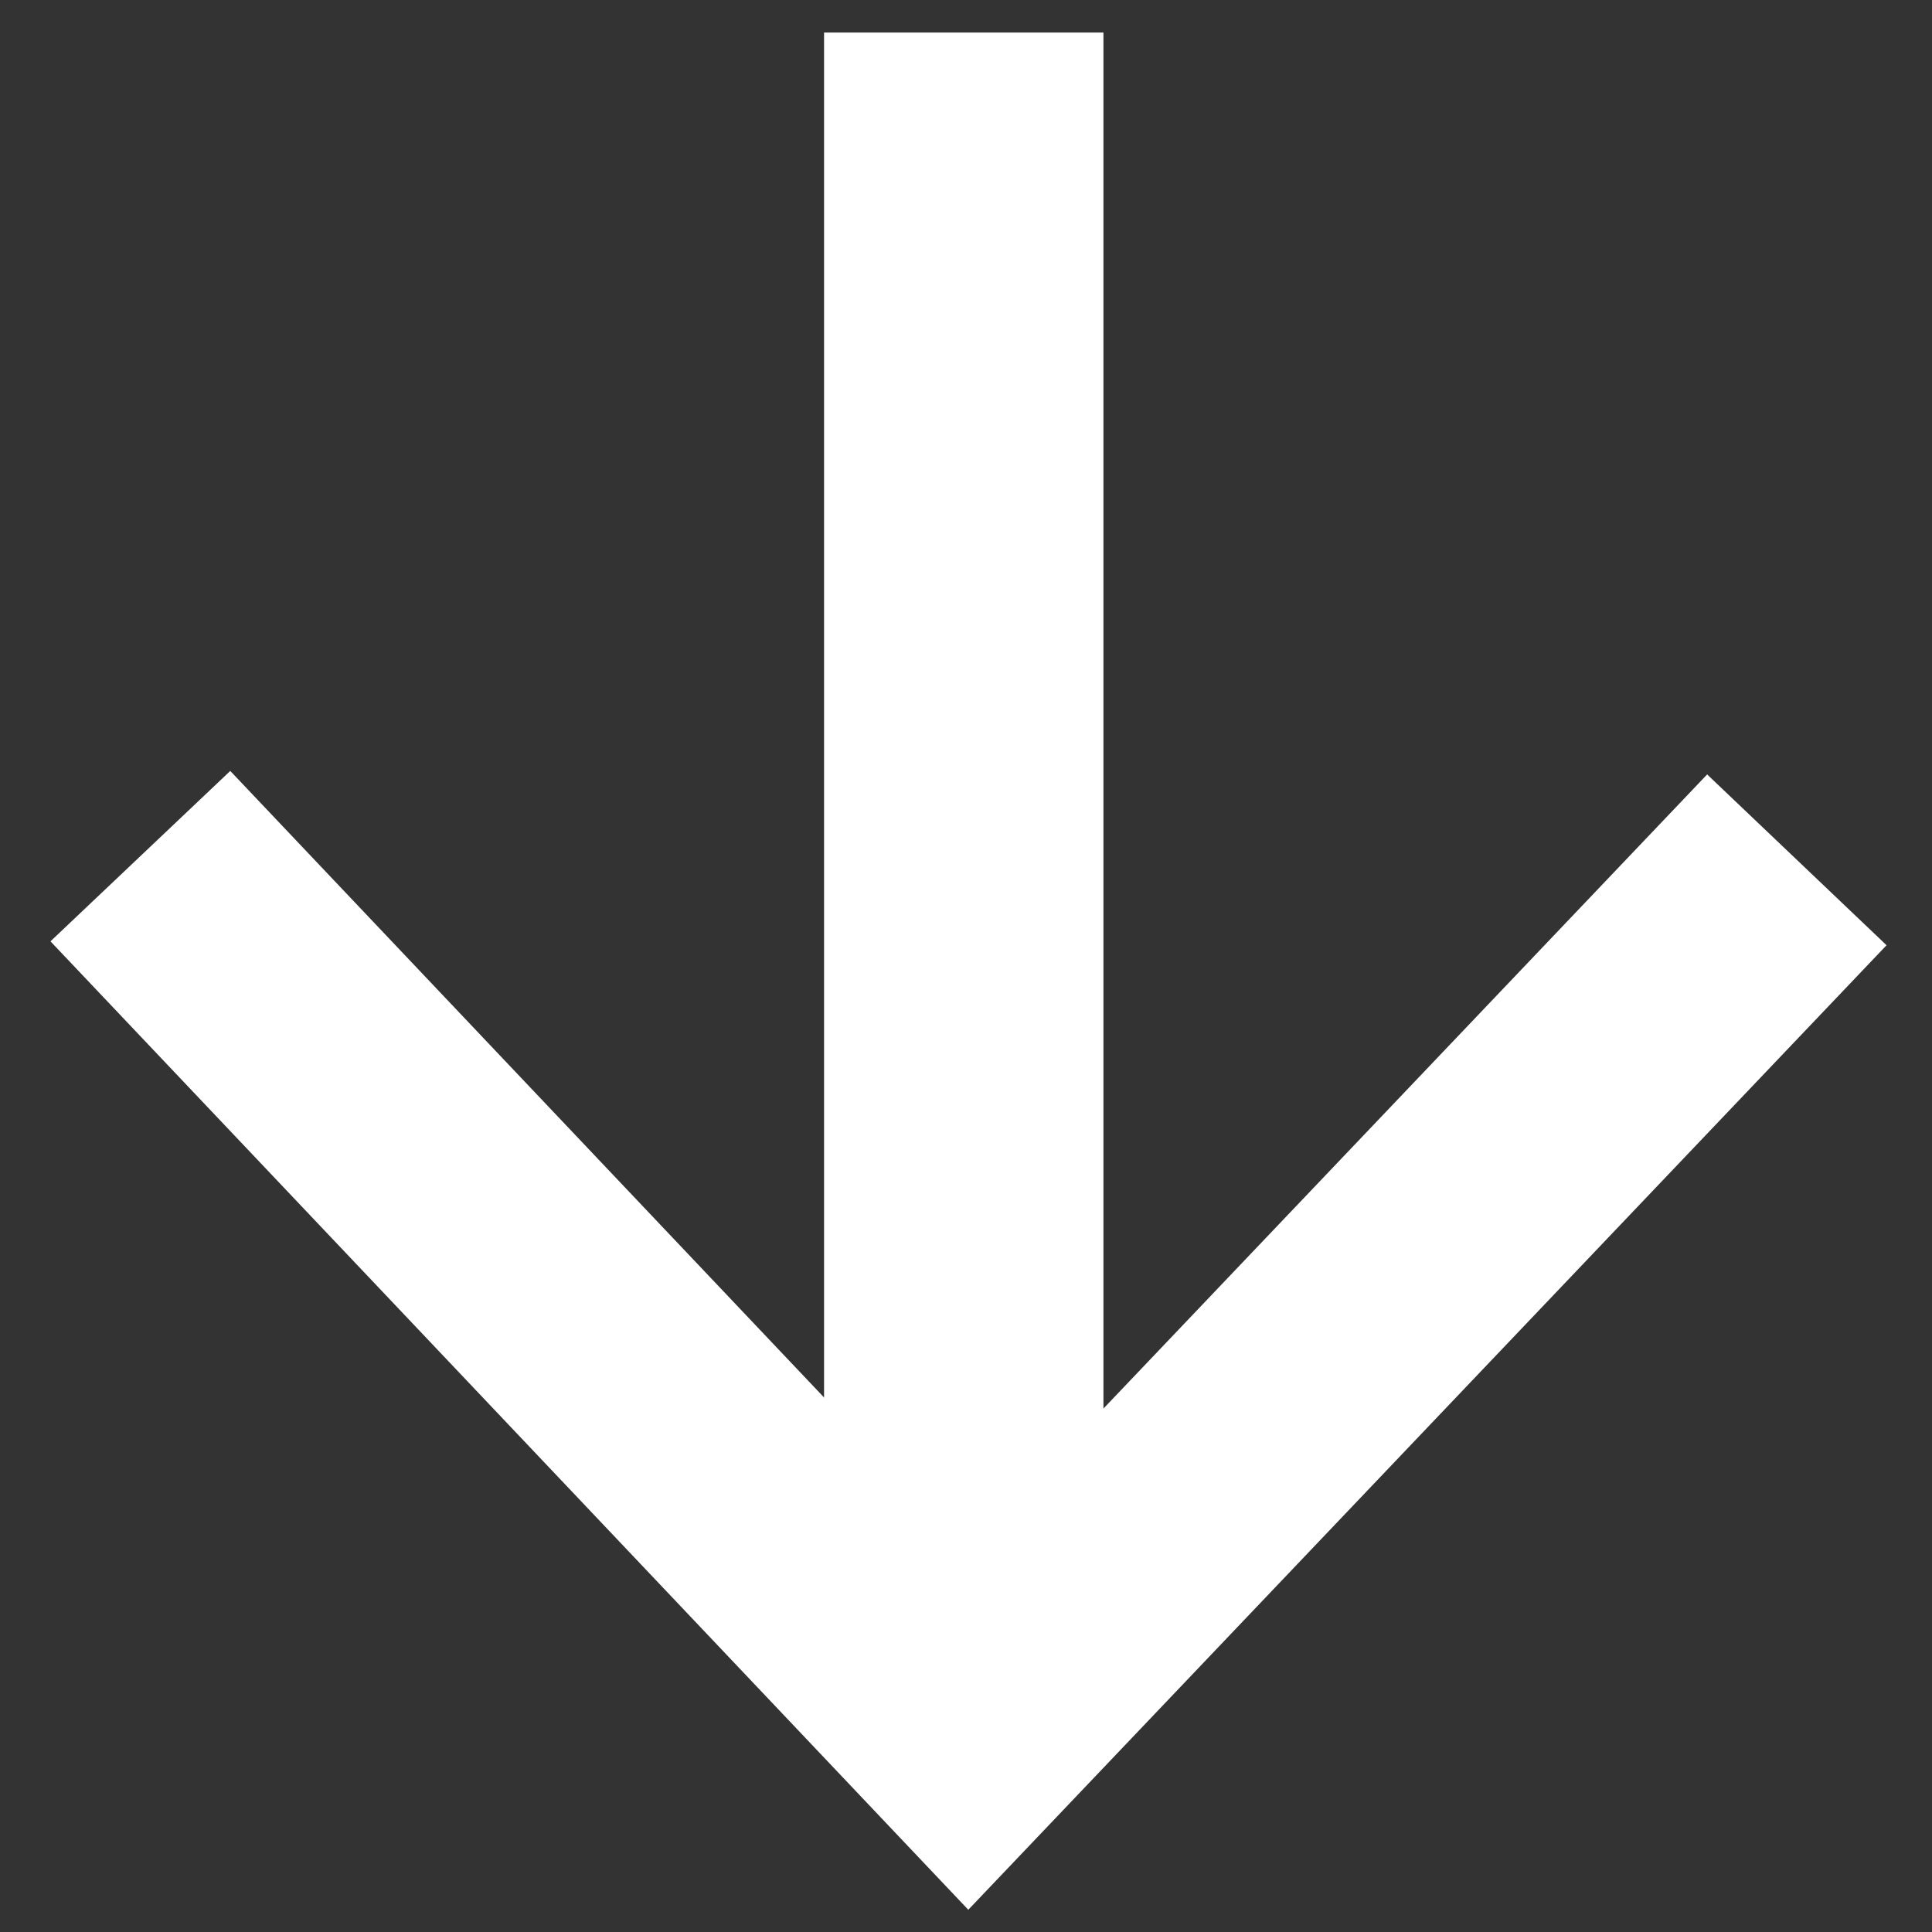 <?xml version="1.0" encoding="UTF-8" standalone="no"?>
<!-- Created with Inkscape (http://www.inkscape.org/) -->

<svg
   width="400px"
   height="400px"
   viewBox="0 0 400 400"
   version="1.1"
   id="SVGRoot"
   sodipodi:docname="down.svg"
   inkscape:version="1.2 (56b05e47e7, 2022-06-09, custom)"
   xmlns:inkscape="http://www.inkscape.org/namespaces/inkscape"
   xmlns:sodipodi="http://sodipodi.sourceforge.net/DTD/sodipodi-0.dtd"
   xmlns="http://www.w3.org/2000/svg"
   xmlns:svg="http://www.w3.org/2000/svg">
  <rect x="0" y="0" width="400" height="400" fill="#333333" stroke="none"/>
  <sodipodi:namedview
     id="namedview12690"
     pagecolor="#505050"
     bordercolor="#ffffff"
     borderopacity="1"
     inkscape:showpageshadow="0"
     inkscape:pageopacity="0"
     inkscape:pagecheckerboard="1"
     inkscape:deskcolor="#505050"
     inkscape:document-units="px"
     showgrid="false"
     inkscape:zoom="0.59969163"
     inkscape:cx="3.3350474"
     inkscape:cy="217.61184"
     inkscape:window-width="1366"
     inkscape:window-height="650"
     inkscape:window-x="0"
     inkscape:window-y="0"
     inkscape:window-maximized="1"
     inkscape:current-layer="layer1" />
  <defs
     id="defs12685" />
  <g
     inkscape:label="Capa 1"
     inkscape:groupmode="layer"
     id="layer1">
    <g
       id="g18438">
      <path
         style="opacity:1;fill:none;fill-opacity:1;stroke:#ffffff;stroke-width:51.285;stroke-dasharray:none;stroke-opacity:1"
         d="M 29.062,177.254 200.516,358.163 372.017,178.019"
         id="path12251"
         sodipodi:nodetypes="ccc" />
      <path
         style="opacity:1;fill:none;stroke:#ffffff;stroke-width:57.843;stroke-dasharray:none"
         d="M 199.533,355.98 V 6.738"
         id="path18434" />
    </g>
  </g>
</svg>
